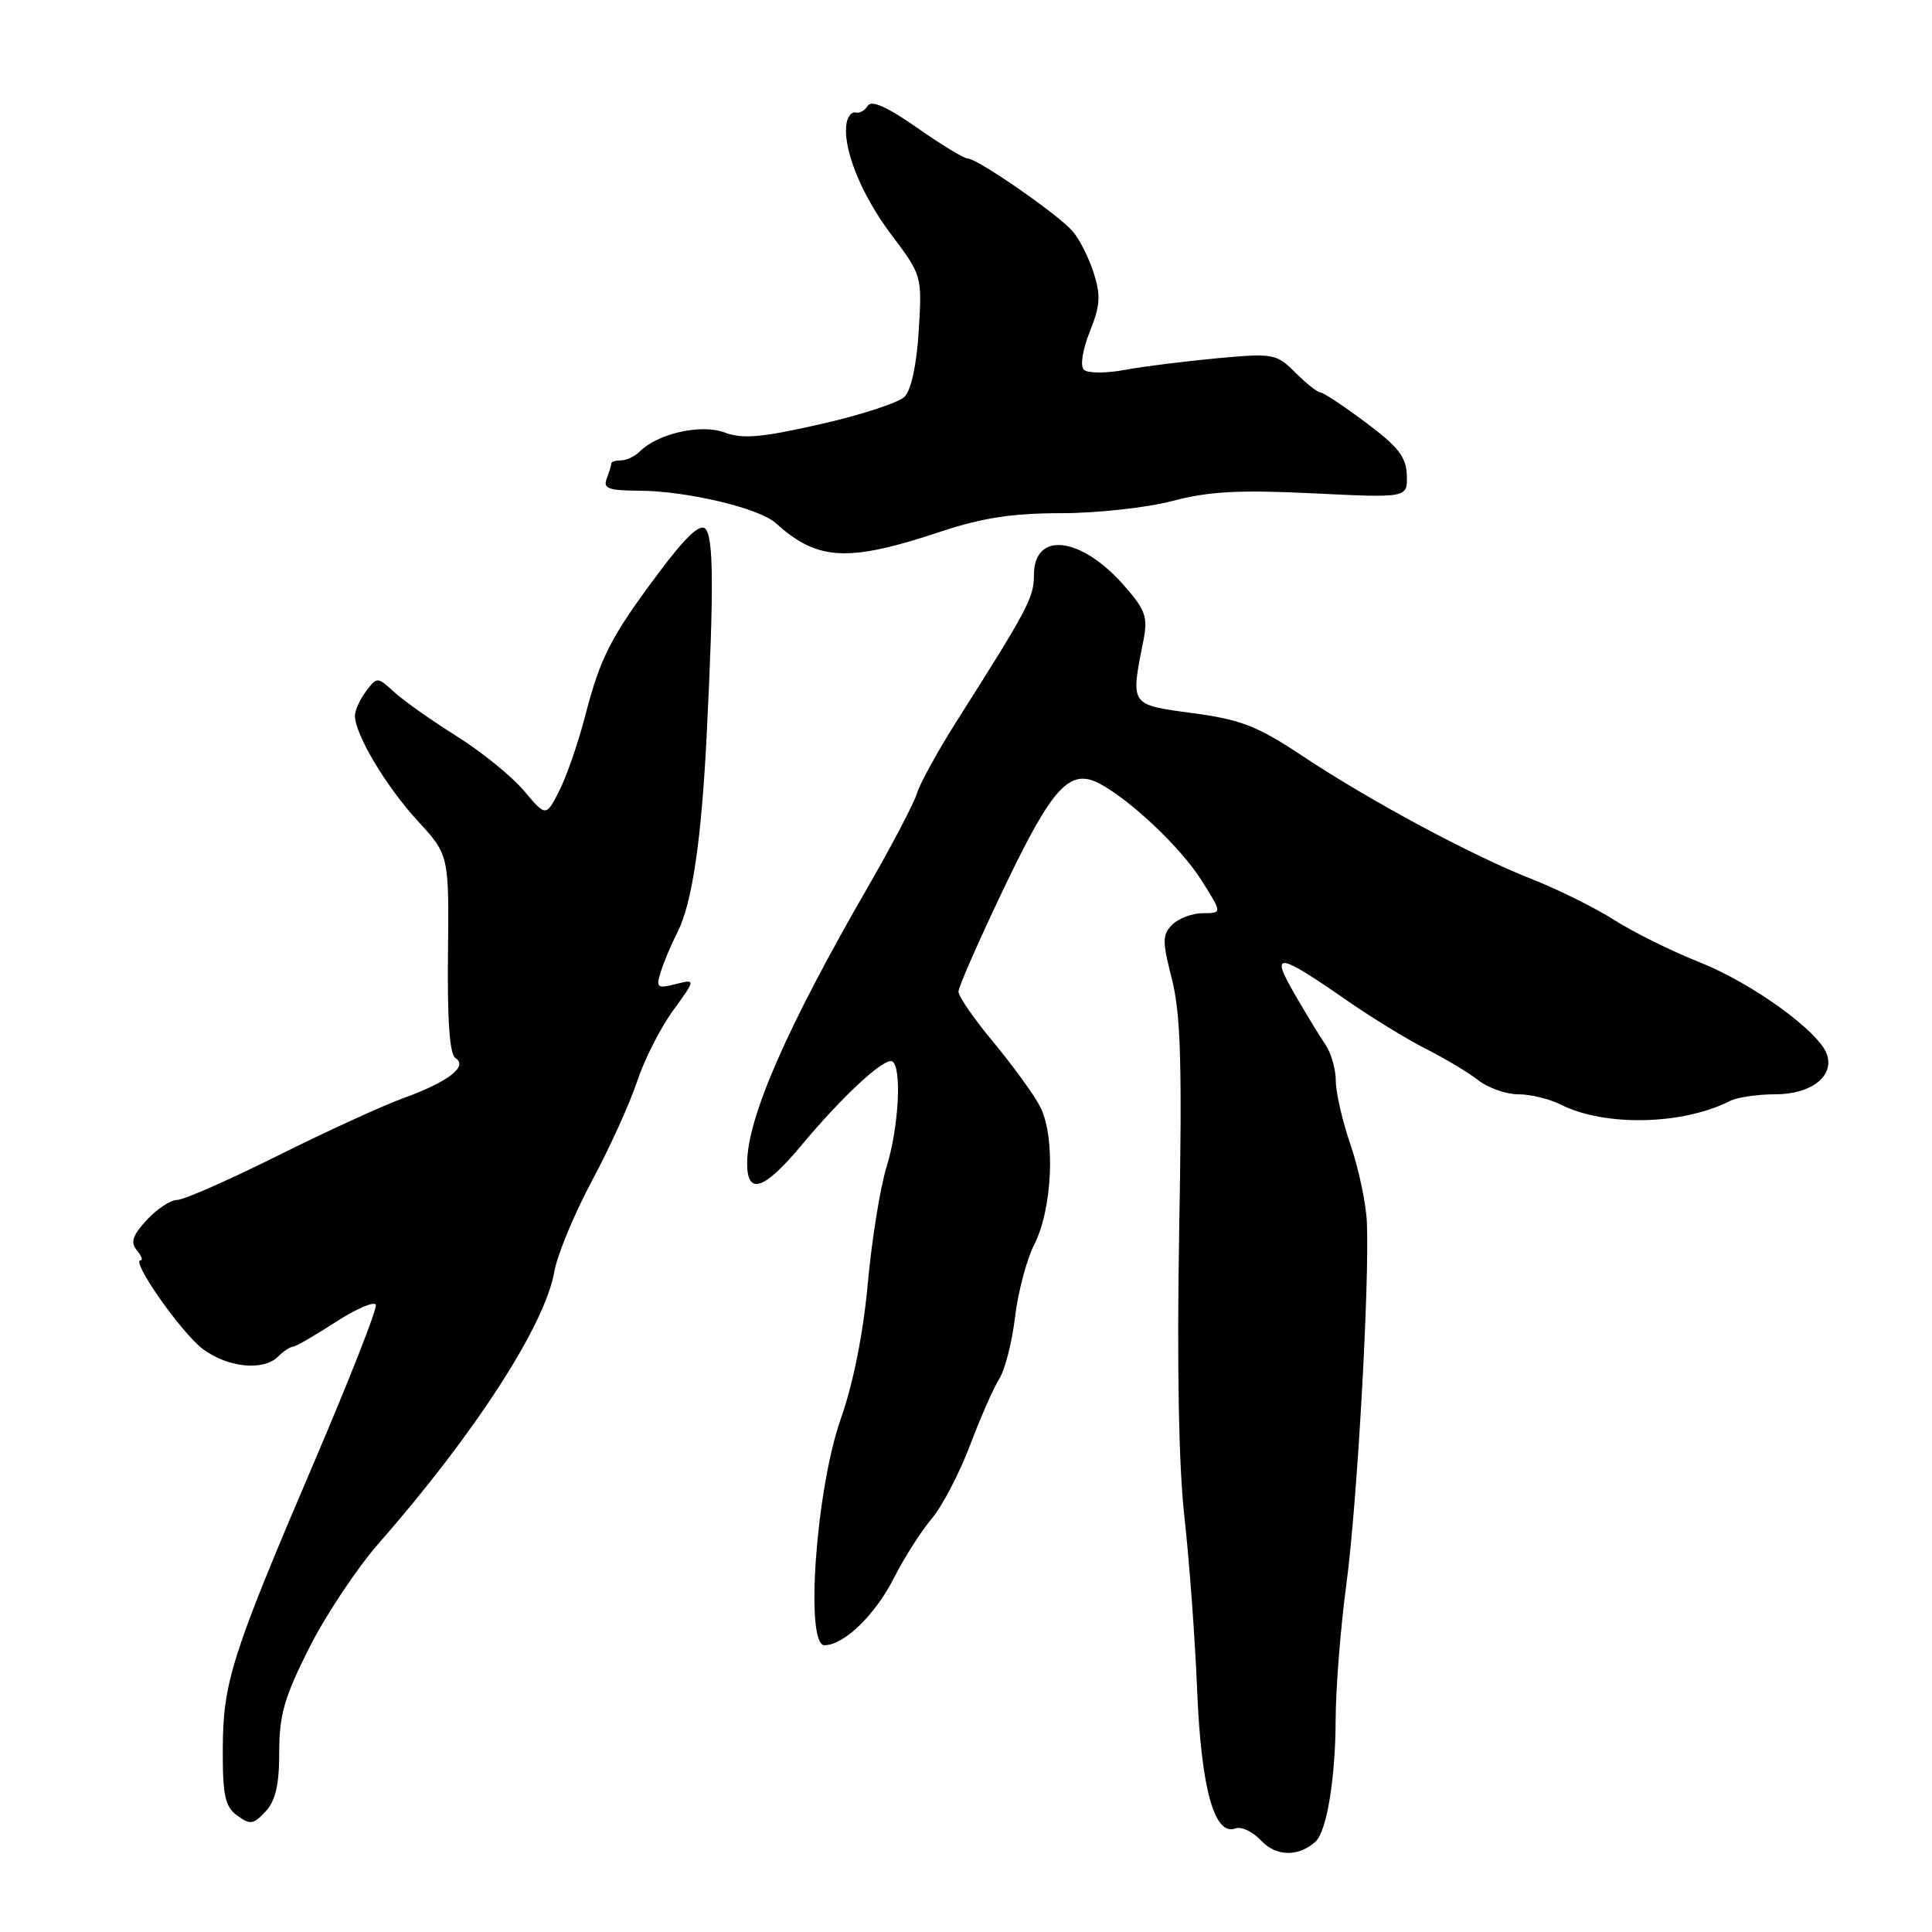 <?xml version="1.0" encoding="UTF-8" standalone="no"?>
<!DOCTYPE svg PUBLIC "-//W3C//DTD SVG 1.1//EN" "http://www.w3.org/Graphics/SVG/1.1/DTD/svg11.dtd" >
<svg xmlns="http://www.w3.org/2000/svg" xmlns:xlink="http://www.w3.org/1999/xlink" version="1.1" viewBox="0 0 256 256">
 <g >
 <path fill="currentColor"
d=" M 174.33 244.01 C 175.80 242.64 176.95 235.68 176.98 227.92 C 176.99 223.76 177.63 215.66 178.40 209.92 C 179.82 199.38 181.47 170.28 181.12 162.00 C 181.02 159.53 180.05 154.91 178.97 151.75 C 177.88 148.58 177.00 144.74 177.00 143.22 C 177.00 141.69 176.39 139.56 175.66 138.47 C 174.92 137.39 173.07 134.36 171.56 131.74 C 168.25 126.04 169.25 126.16 178.48 132.57 C 181.79 134.87 186.53 137.77 189.00 139.01 C 191.47 140.26 194.57 142.11 195.88 143.14 C 197.20 144.16 199.58 145.00 201.18 145.00 C 202.79 145.00 205.31 145.61 206.80 146.36 C 212.62 149.30 222.95 149.08 229.24 145.88 C 230.19 145.40 232.90 145.00 235.26 145.00 C 240.00 145.00 243.08 142.59 242.07 139.69 C 241.01 136.66 232.21 130.30 225.29 127.54 C 221.55 126.06 216.42 123.52 213.87 121.89 C 211.32 120.27 206.44 117.85 203.01 116.50 C 195.11 113.41 181.53 106.12 172.52 100.13 C 166.59 96.19 164.42 95.35 158.02 94.49 C 149.68 93.37 149.79 93.53 151.50 84.91 C 152.12 81.75 151.81 80.85 148.92 77.56 C 143.22 71.07 137.00 70.35 137.00 76.19 C 137.00 79.18 136.24 80.63 126.86 95.41 C 124.31 99.43 121.90 103.79 121.51 105.11 C 121.11 106.42 118.19 112.00 115.02 117.50 C 104.23 136.19 99.00 148.15 99.00 154.16 C 99.00 158.43 101.24 157.69 106.16 151.80 C 111.67 145.19 117.25 140.04 118.24 140.65 C 119.52 141.44 119.09 149.40 117.48 154.59 C 116.64 157.29 115.52 164.24 114.99 170.03 C 114.39 176.67 113.06 183.32 111.40 188.03 C 108.13 197.32 106.64 218.00 109.24 218.00 C 111.83 218.00 115.98 213.98 118.48 209.04 C 119.80 206.43 122.04 202.91 123.45 201.24 C 124.86 199.56 127.14 195.20 128.52 191.54 C 129.90 187.89 131.64 183.91 132.41 182.70 C 133.17 181.49 134.11 177.80 134.50 174.51 C 134.89 171.22 136.03 166.91 137.03 164.94 C 139.50 160.11 139.88 150.40 137.75 146.50 C 136.86 144.85 134.07 141.03 131.56 138.01 C 129.05 134.99 127.00 132.01 127.00 131.40 C 127.00 130.79 129.73 124.57 133.07 117.59 C 139.47 104.21 141.76 101.73 145.73 103.85 C 149.87 106.07 156.42 112.28 159.14 116.55 C 161.96 121.00 161.96 121.00 159.41 121.00 C 158.00 121.00 156.18 121.68 155.34 122.51 C 154.00 123.86 153.99 124.68 155.29 129.77 C 156.45 134.37 156.65 140.97 156.25 163.01 C 155.94 180.77 156.18 194.22 156.94 201.00 C 157.59 206.78 158.35 217.12 158.63 224.00 C 159.17 237.07 160.92 243.35 163.73 242.27 C 164.49 241.98 166.02 242.72 167.13 243.91 C 169.10 246.02 172.11 246.06 174.33 244.01 Z  M 37.00 232.16 C 37.00 227.24 37.68 224.89 40.96 218.37 C 43.14 214.04 47.30 207.79 50.21 204.47 C 62.93 189.96 72.23 175.57 73.45 168.50 C 73.83 166.30 76.07 160.90 78.42 156.50 C 80.78 152.10 83.47 146.17 84.41 143.32 C 85.35 140.47 87.48 136.25 89.16 133.94 C 92.21 129.73 92.21 129.73 89.52 130.40 C 87.08 131.02 86.90 130.87 87.55 128.79 C 87.94 127.53 88.93 125.17 89.76 123.54 C 91.72 119.70 92.96 111.27 93.66 97.00 C 94.60 77.91 94.55 71.15 93.46 70.06 C 92.75 69.35 90.84 71.14 87.33 75.84 C 80.91 84.42 79.56 87.05 77.50 95.00 C 76.59 98.52 75.05 102.94 74.09 104.82 C 72.34 108.23 72.34 108.23 69.42 104.77 C 67.81 102.86 63.80 99.61 60.50 97.54 C 57.20 95.47 53.48 92.85 52.24 91.71 C 50.02 89.67 49.96 89.67 48.52 91.57 C 47.72 92.63 47.05 94.08 47.03 94.79 C 46.97 97.19 51.12 104.18 55.32 108.74 C 59.50 113.29 59.50 113.29 59.36 126.40 C 59.26 135.28 59.58 139.73 60.36 140.21 C 62.07 141.28 59.36 143.37 53.50 145.49 C 50.75 146.48 43.22 149.93 36.77 153.15 C 30.31 156.37 24.33 159.00 23.47 159.00 C 22.61 159.00 20.80 160.19 19.45 161.65 C 17.57 163.68 17.26 164.61 18.12 165.65 C 18.74 166.39 18.97 167.00 18.63 167.00 C 17.28 167.00 24.09 176.69 26.90 178.77 C 30.23 181.23 34.91 181.69 36.85 179.75 C 37.54 179.06 38.42 178.48 38.80 178.45 C 39.19 178.43 41.75 176.95 44.49 175.17 C 47.24 173.40 49.62 172.37 49.80 172.90 C 49.98 173.43 46.31 182.78 41.65 193.68 C 30.67 219.37 29.54 222.92 29.52 231.83 C 29.50 237.93 29.82 239.39 31.43 240.57 C 33.14 241.82 33.58 241.76 35.18 240.04 C 36.52 238.60 37.00 236.50 37.00 232.16 Z  M 124.76 70.41 C 130.18 68.61 134.20 68.00 140.61 68.00 C 145.34 68.00 151.98 67.27 155.36 66.38 C 160.19 65.11 164.17 64.89 174.00 65.37 C 186.50 65.98 186.50 65.98 186.41 62.98 C 186.34 60.55 185.28 59.20 180.98 55.99 C 178.04 53.79 175.33 52.00 174.96 52.00 C 174.58 52.00 173.09 50.82 171.65 49.38 C 169.13 46.86 168.76 46.79 161.27 47.47 C 157.00 47.87 151.47 48.56 149.00 49.02 C 146.51 49.48 144.10 49.47 143.62 48.99 C 143.10 48.50 143.44 46.36 144.40 43.95 C 145.79 40.49 145.88 39.14 144.91 36.13 C 144.27 34.13 143.02 31.66 142.12 30.63 C 140.20 28.41 129.50 21.00 128.22 21.00 C 127.73 21.00 124.72 19.17 121.52 16.93 C 117.57 14.16 115.48 13.23 114.99 14.01 C 114.60 14.65 113.88 15.05 113.39 14.91 C 112.90 14.76 112.36 15.36 112.19 16.25 C 111.57 19.46 114.06 25.72 118.07 31.05 C 122.16 36.48 122.18 36.53 121.74 43.82 C 121.46 48.31 120.74 51.69 119.86 52.57 C 119.07 53.36 114.05 55.00 108.69 56.21 C 100.89 57.98 98.37 58.20 96.02 57.31 C 92.92 56.14 87.17 57.43 84.77 59.83 C 84.13 60.47 83.01 61.00 82.30 61.00 C 81.58 61.00 81.00 61.19 81.00 61.42 C 81.00 61.65 80.73 62.55 80.39 63.42 C 79.89 64.73 80.63 65.00 84.64 65.02 C 90.93 65.04 100.59 67.32 102.79 69.31 C 108.34 74.34 112.36 74.54 124.76 70.41 Z "/>
</g>
</svg>